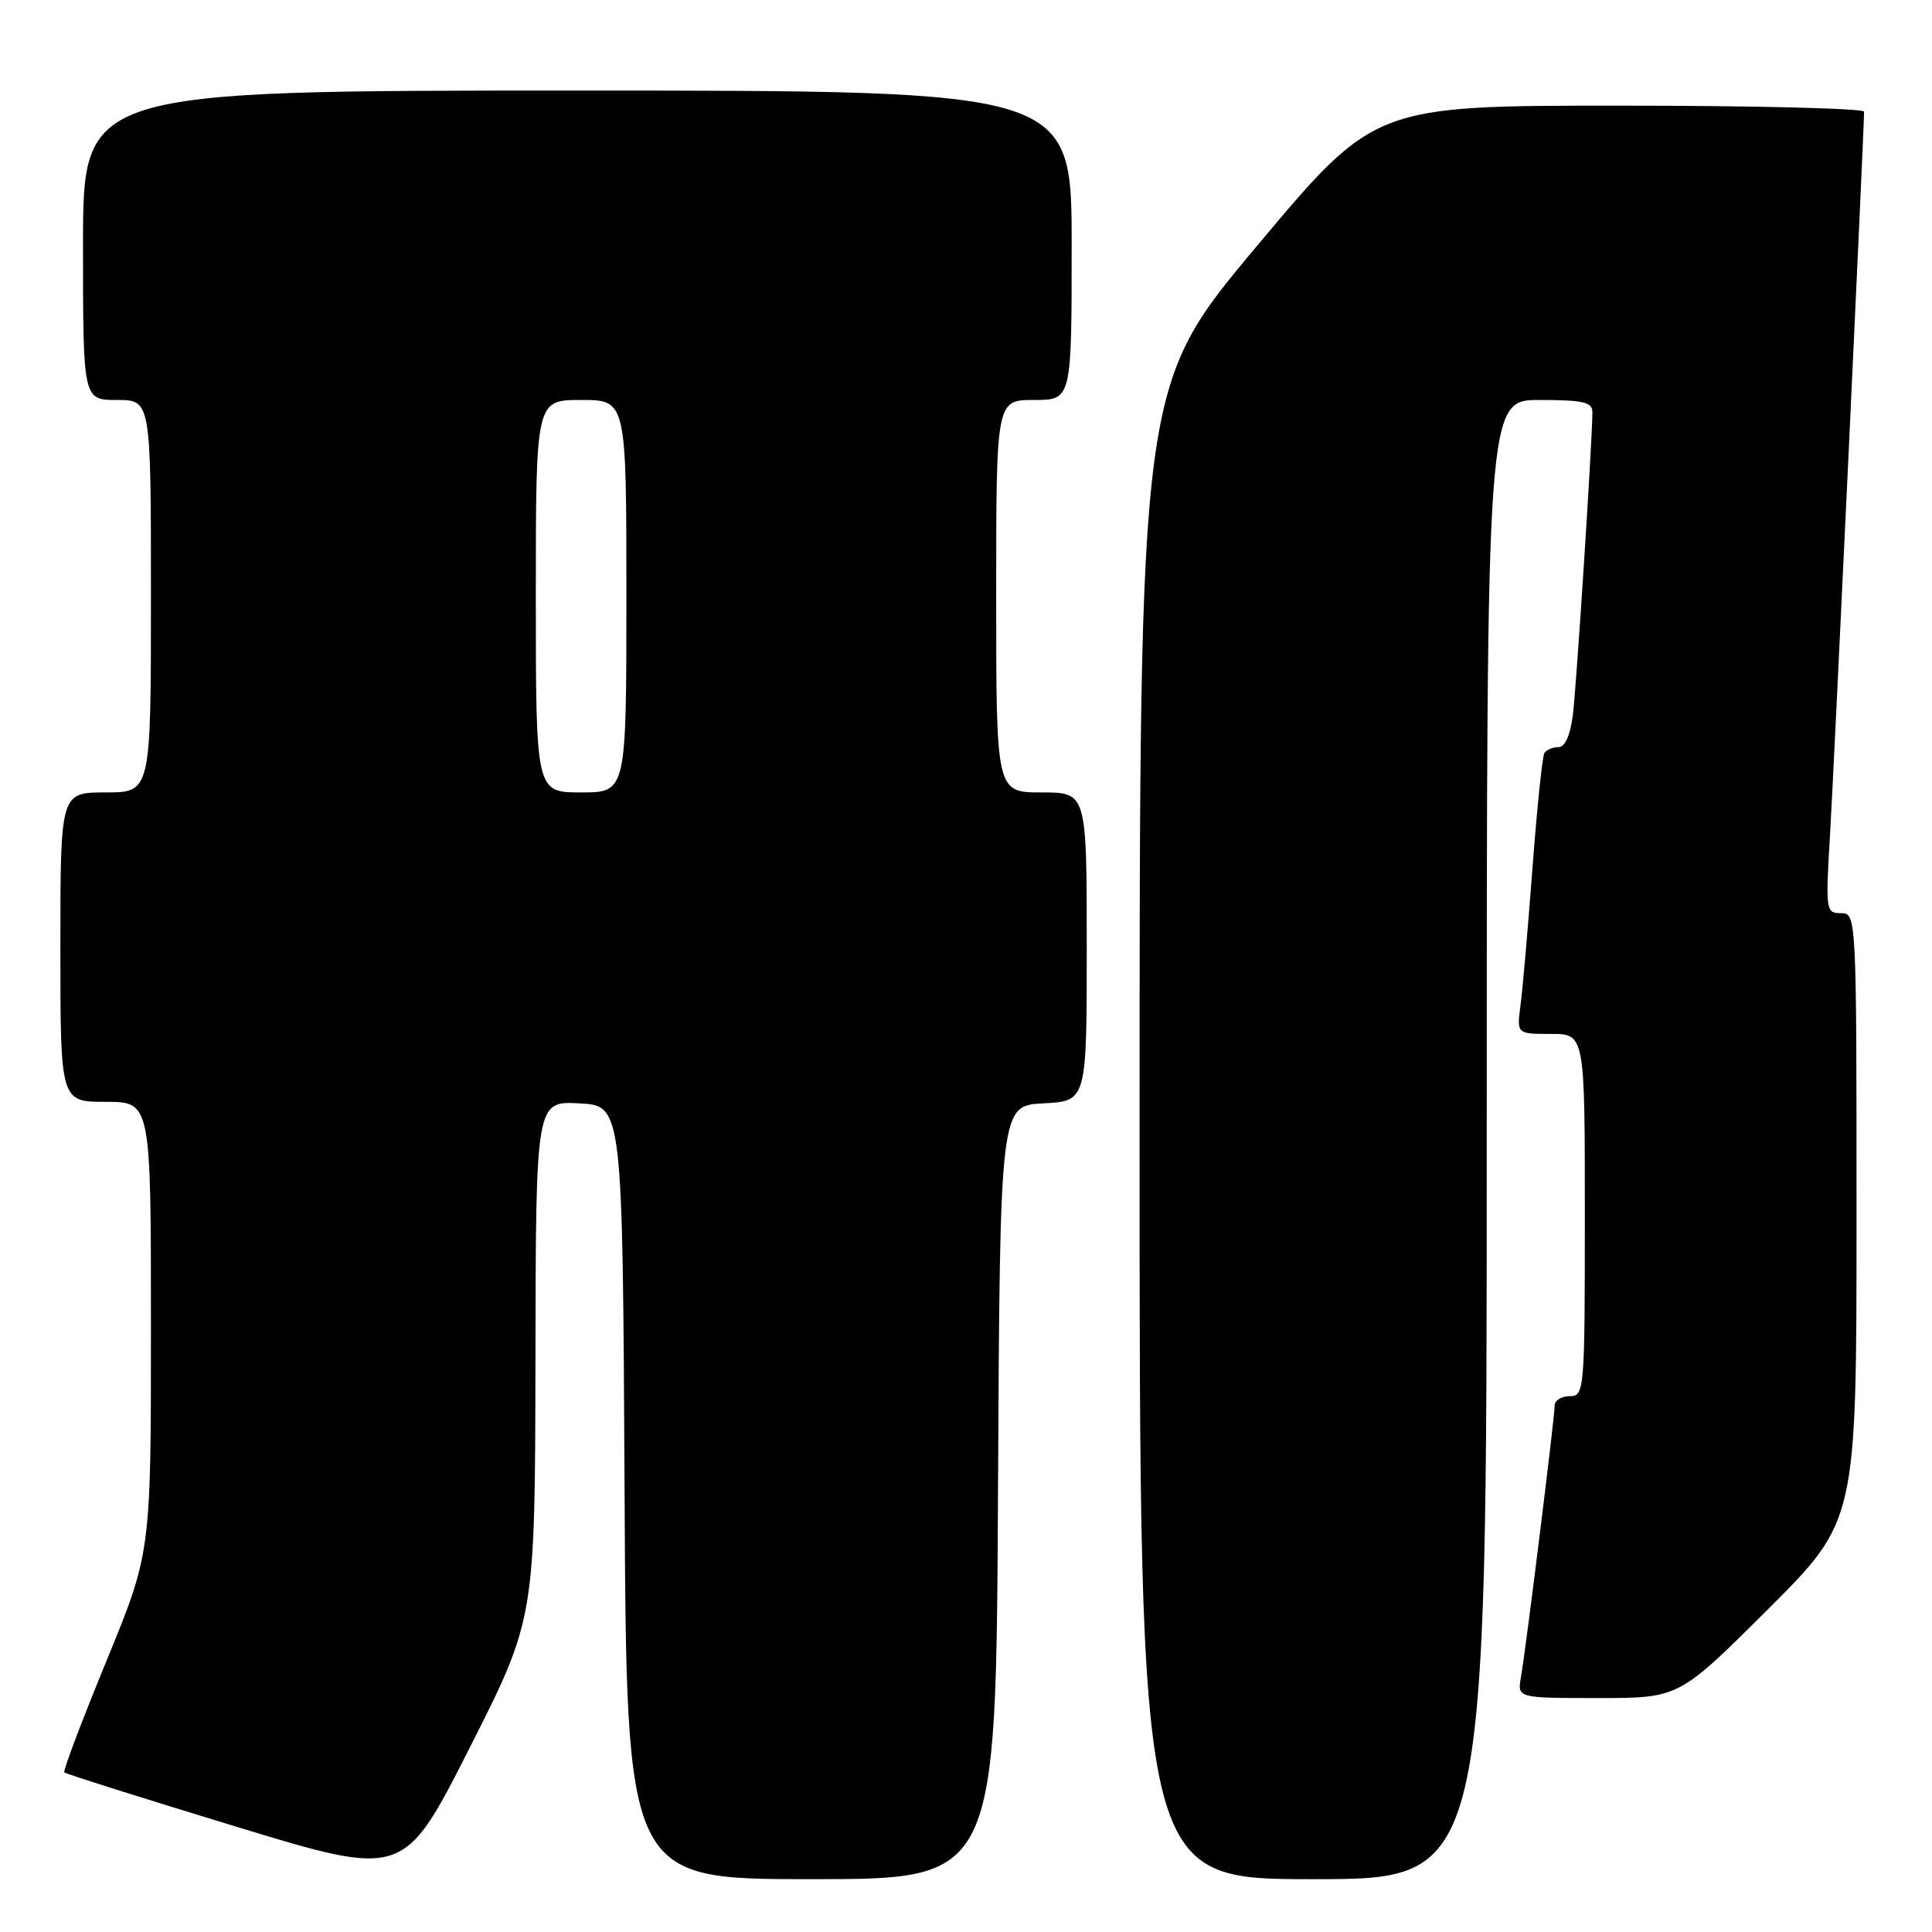 <?xml version="1.0" encoding="UTF-8" standalone="no"?>
<!DOCTYPE svg PUBLIC "-//W3C//DTD SVG 1.1//EN" "http://www.w3.org/Graphics/SVG/1.1/DTD/svg11.dtd" >
<svg xmlns="http://www.w3.org/2000/svg" xmlns:xlink="http://www.w3.org/1999/xlink" version="1.1" viewBox="0 0 256 256">
 <g >
 <path fill="currentColor"
d=" M 70.95 180.20 C 71.00 145.90 71.00 145.90 76.75 146.20 C 82.50 146.50 82.50 146.50 82.76 197.75 C 83.02 249.00 83.02 249.00 107.50 249.00 C 131.98 249.00 131.98 249.00 132.24 197.75 C 132.50 146.50 132.50 146.50 138.25 146.20 C 144.00 145.90 144.00 145.90 144.00 125.45 C 144.00 105.00 144.00 105.00 138.00 105.00 C 132.00 105.00 132.00 105.00 132.00 79.00 C 132.00 53.00 132.00 53.00 137.00 53.00 C 142.00 53.00 142.00 53.00 142.00 32.50 C 142.00 12.00 142.00 12.00 76.50 12.00 C 11.00 12.00 11.00 12.00 11.00 32.50 C 11.00 53.00 11.00 53.00 15.50 53.00 C 20.00 53.00 20.00 53.00 20.00 79.00 C 20.00 105.00 20.00 105.00 14.00 105.00 C 8.00 105.00 8.00 105.00 8.00 125.50 C 8.00 146.00 8.00 146.00 14.00 146.00 C 20.00 146.00 20.00 146.00 20.00 175.87 C 20.00 205.73 20.00 205.73 14.09 220.12 C 10.84 228.03 8.33 234.66 8.52 234.85 C 8.72 235.05 18.91 238.27 31.19 242.01 C 53.50 248.81 53.50 248.81 62.20 231.66 C 70.89 214.50 70.89 214.50 70.95 180.20 Z  M 197.00 151.00 C 197.00 53.00 197.00 53.00 204.00 53.00 C 209.79 53.00 211.00 53.28 211.00 54.62 C 211.00 58.26 208.90 90.81 208.41 94.75 C 208.07 97.44 207.37 99.00 206.50 99.00 C 205.74 99.00 204.90 99.35 204.64 99.78 C 204.37 100.21 203.66 107.07 203.06 115.03 C 202.46 122.99 201.75 131.19 201.47 133.25 C 200.98 137.00 200.98 137.00 205.49 137.00 C 210.00 137.00 210.00 137.00 210.00 161.00 C 210.00 184.33 209.94 185.00 208.00 185.00 C 206.90 185.00 206.00 185.56 206.00 186.25 C 206.00 187.81 202.19 218.52 201.53 222.25 C 201.05 225.00 201.05 225.00 211.76 225.00 C 222.47 225.00 222.47 225.00 234.23 213.27 C 246.00 201.53 246.00 201.53 246.00 161.27 C 246.00 121.23 245.99 121.00 243.93 121.00 C 241.94 121.00 241.89 120.64 242.48 110.75 C 243.00 102.06 247.00 17.15 247.00 14.80 C 247.00 14.36 232.40 14.00 214.57 14.00 C 182.13 14.00 182.13 14.00 166.57 32.57 C 151.00 51.13 151.00 51.13 151.00 150.07 C 151.00 249.00 151.00 249.00 174.00 249.00 C 197.00 249.00 197.00 249.00 197.00 151.00 Z  M 71.00 79.00 C 71.00 53.00 71.00 53.00 77.00 53.00 C 83.00 53.00 83.00 53.00 83.00 79.00 C 83.00 105.00 83.00 105.00 77.00 105.00 C 71.00 105.00 71.00 105.00 71.00 79.00 Z "/>
</g>
</svg>